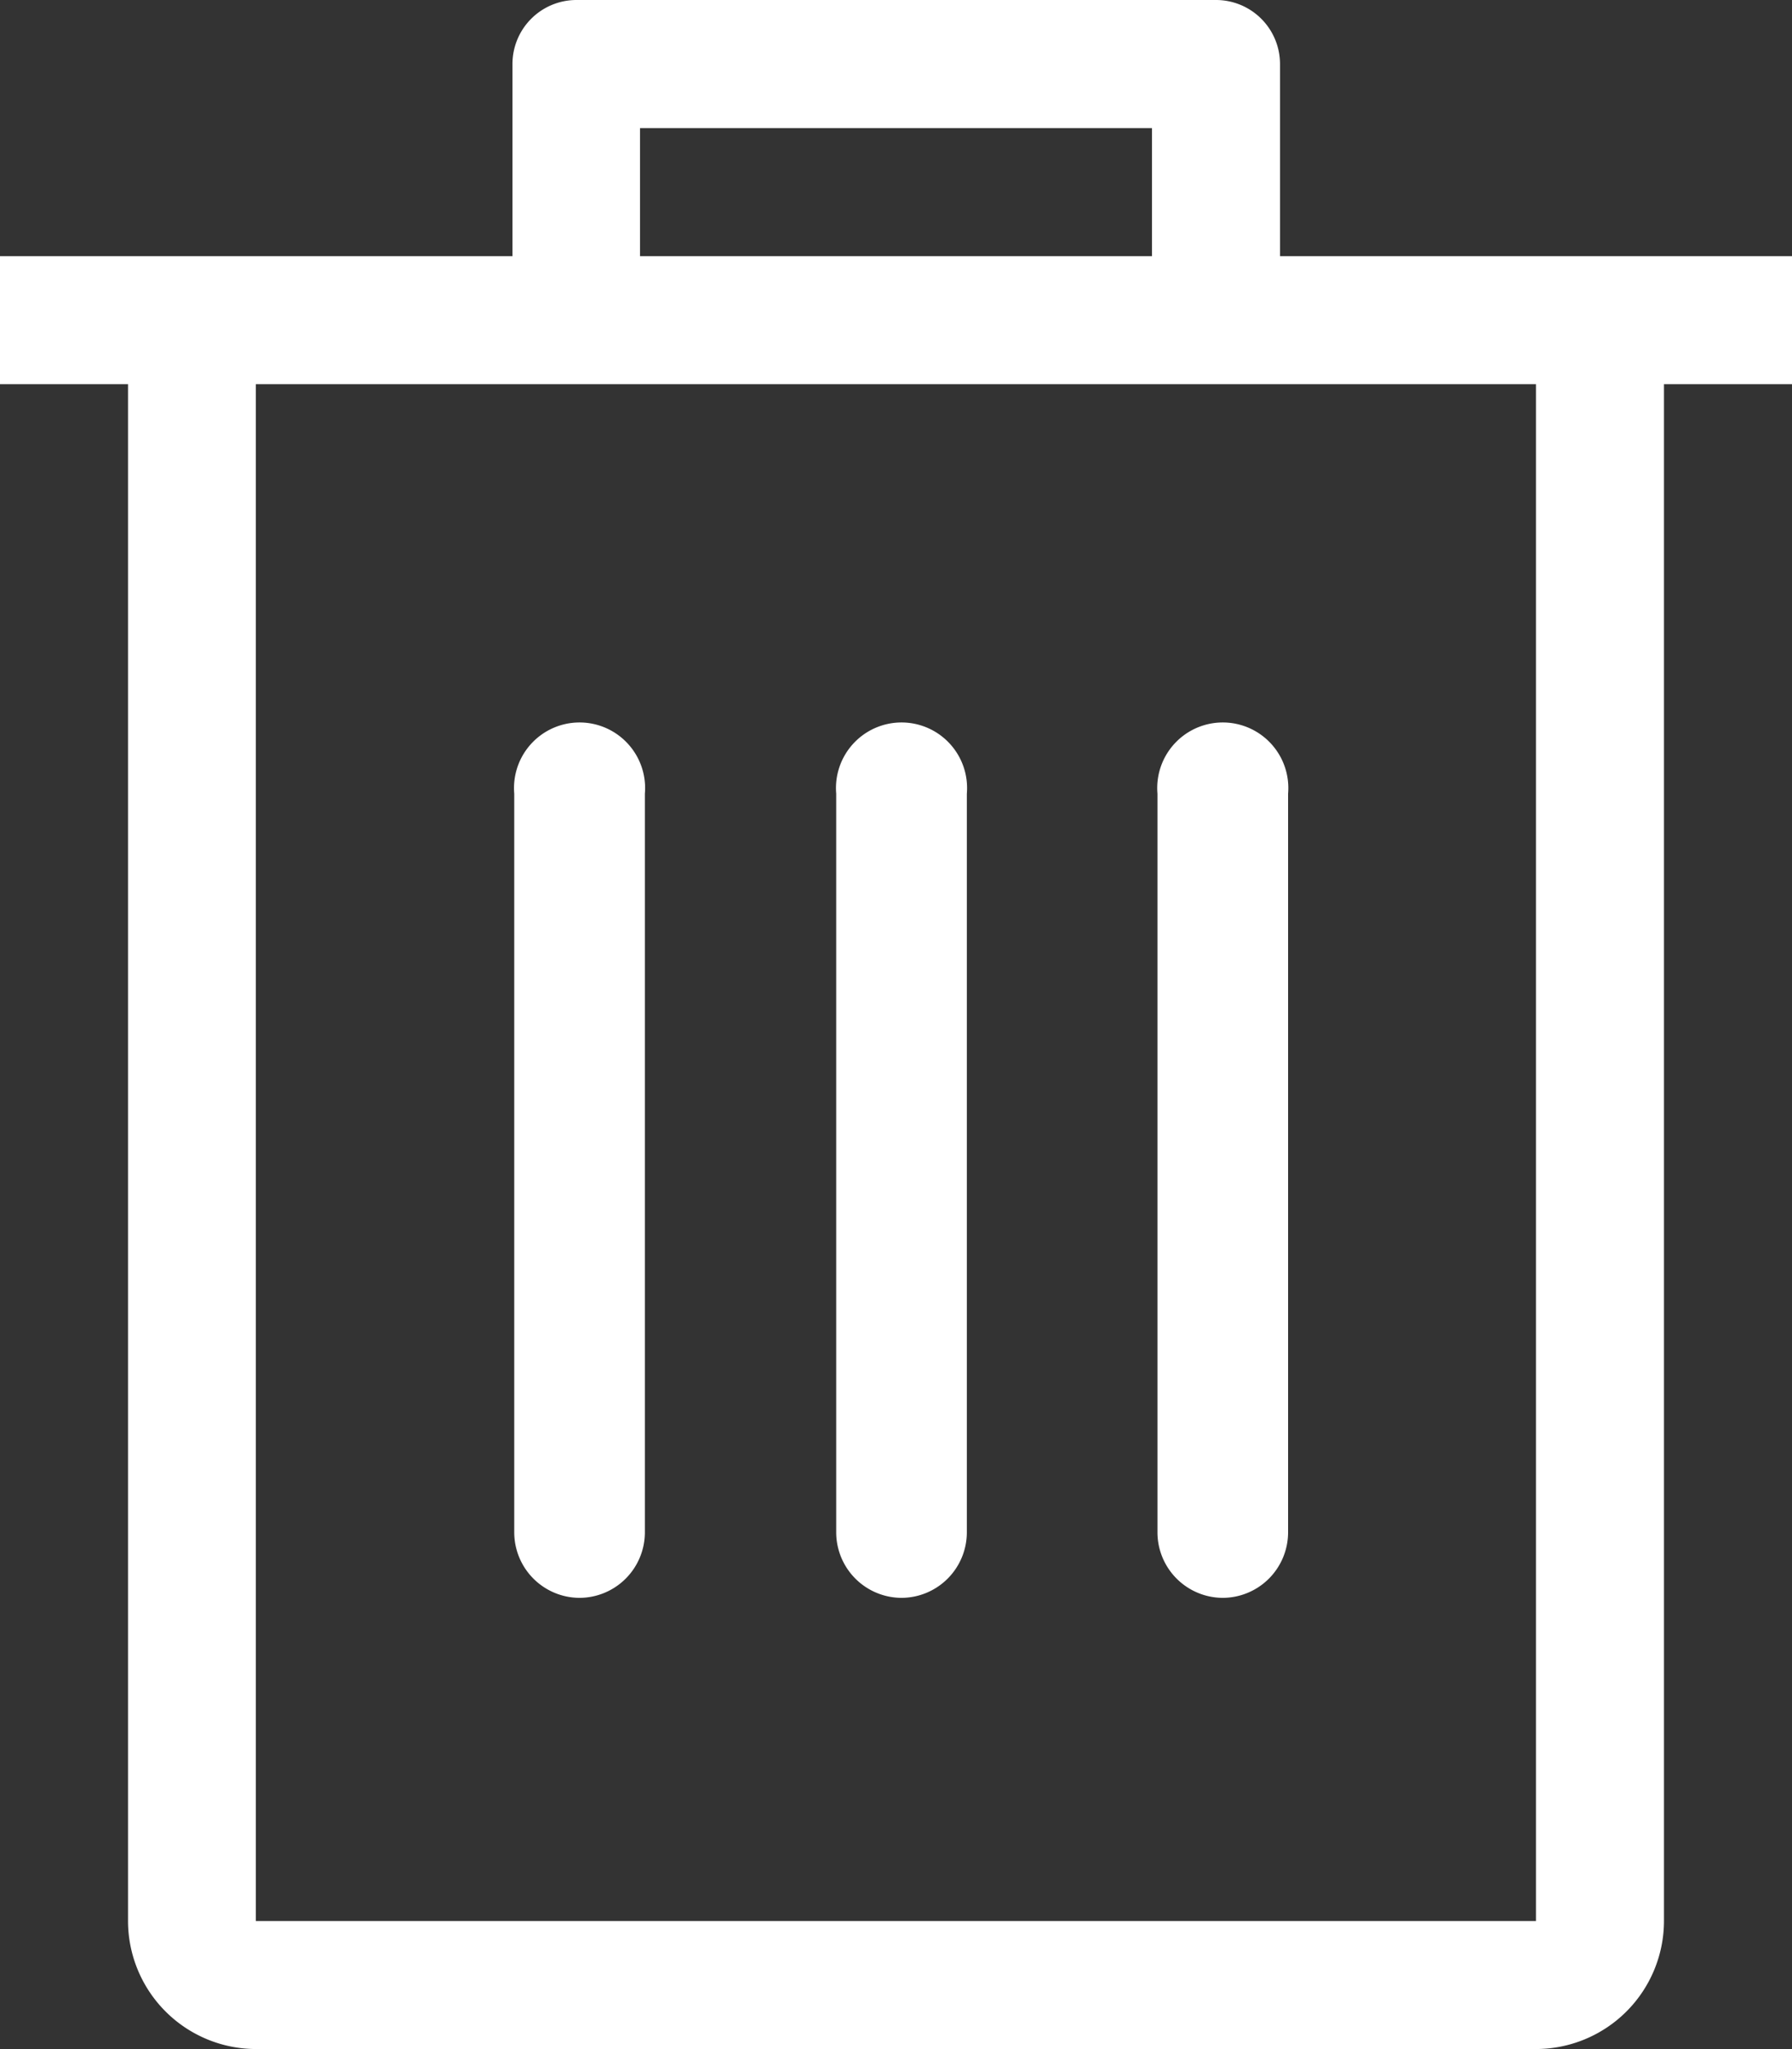 <svg id="Group_20536" data-name="Group 20536" xmlns="http://www.w3.org/2000/svg" width="15.089" height="17.244" viewBox="0 0 15.089 17.244">
  <rect x="0" y="0" width="15.089" height="17.244" fill="#333333" stroke="none"/>
  <path id="delete" d="M49.535,2.156H45.224V.539A.539.539,0,0,0,44.685,0H39.3a.539.539,0,0,0-.539.539V2.156H34.446V3.233h1.078V16.167A1.079,1.079,0,0,0,36.6,17.244H47.379a1.079,1.079,0,0,0,1.078-1.078V3.233h1.078V2.156Zm-9.7-1.078h4.311V2.156H39.835ZM47.38,16.167v0H36.6V3.233H47.379V16.167Z" transform="translate(-34.446 0)" fill="#fff"/>
  <path id="Path_16475" data-name="Path 16475" d="M158.627,256.892a.552.552,0,0,0,.552-.552v-6.216a.552.552,0,1,0-1.1,0v6.216A.552.552,0,0,0,158.627,256.892Z" transform="translate(-153.749 -243.445)" fill="#fff"/>
  <path id="Path_16476" data-name="Path 16476" d="M228.7,256.892a.552.552,0,0,0,.552-.552v-6.216a.552.552,0,1,0-1.1,0v6.216A.552.552,0,0,0,228.7,256.892Z" transform="translate(-221.111 -243.445)" fill="#fff"/>
  <path id="Path_16477" data-name="Path 16477" d="M298.766,256.892a.552.552,0,0,0,.552-.552v-6.216a.552.552,0,1,0-1.1,0v6.216A.552.552,0,0,0,298.766,256.892Z" transform="translate(-288.472 -243.445)" fill="#fff"/>
</svg>
